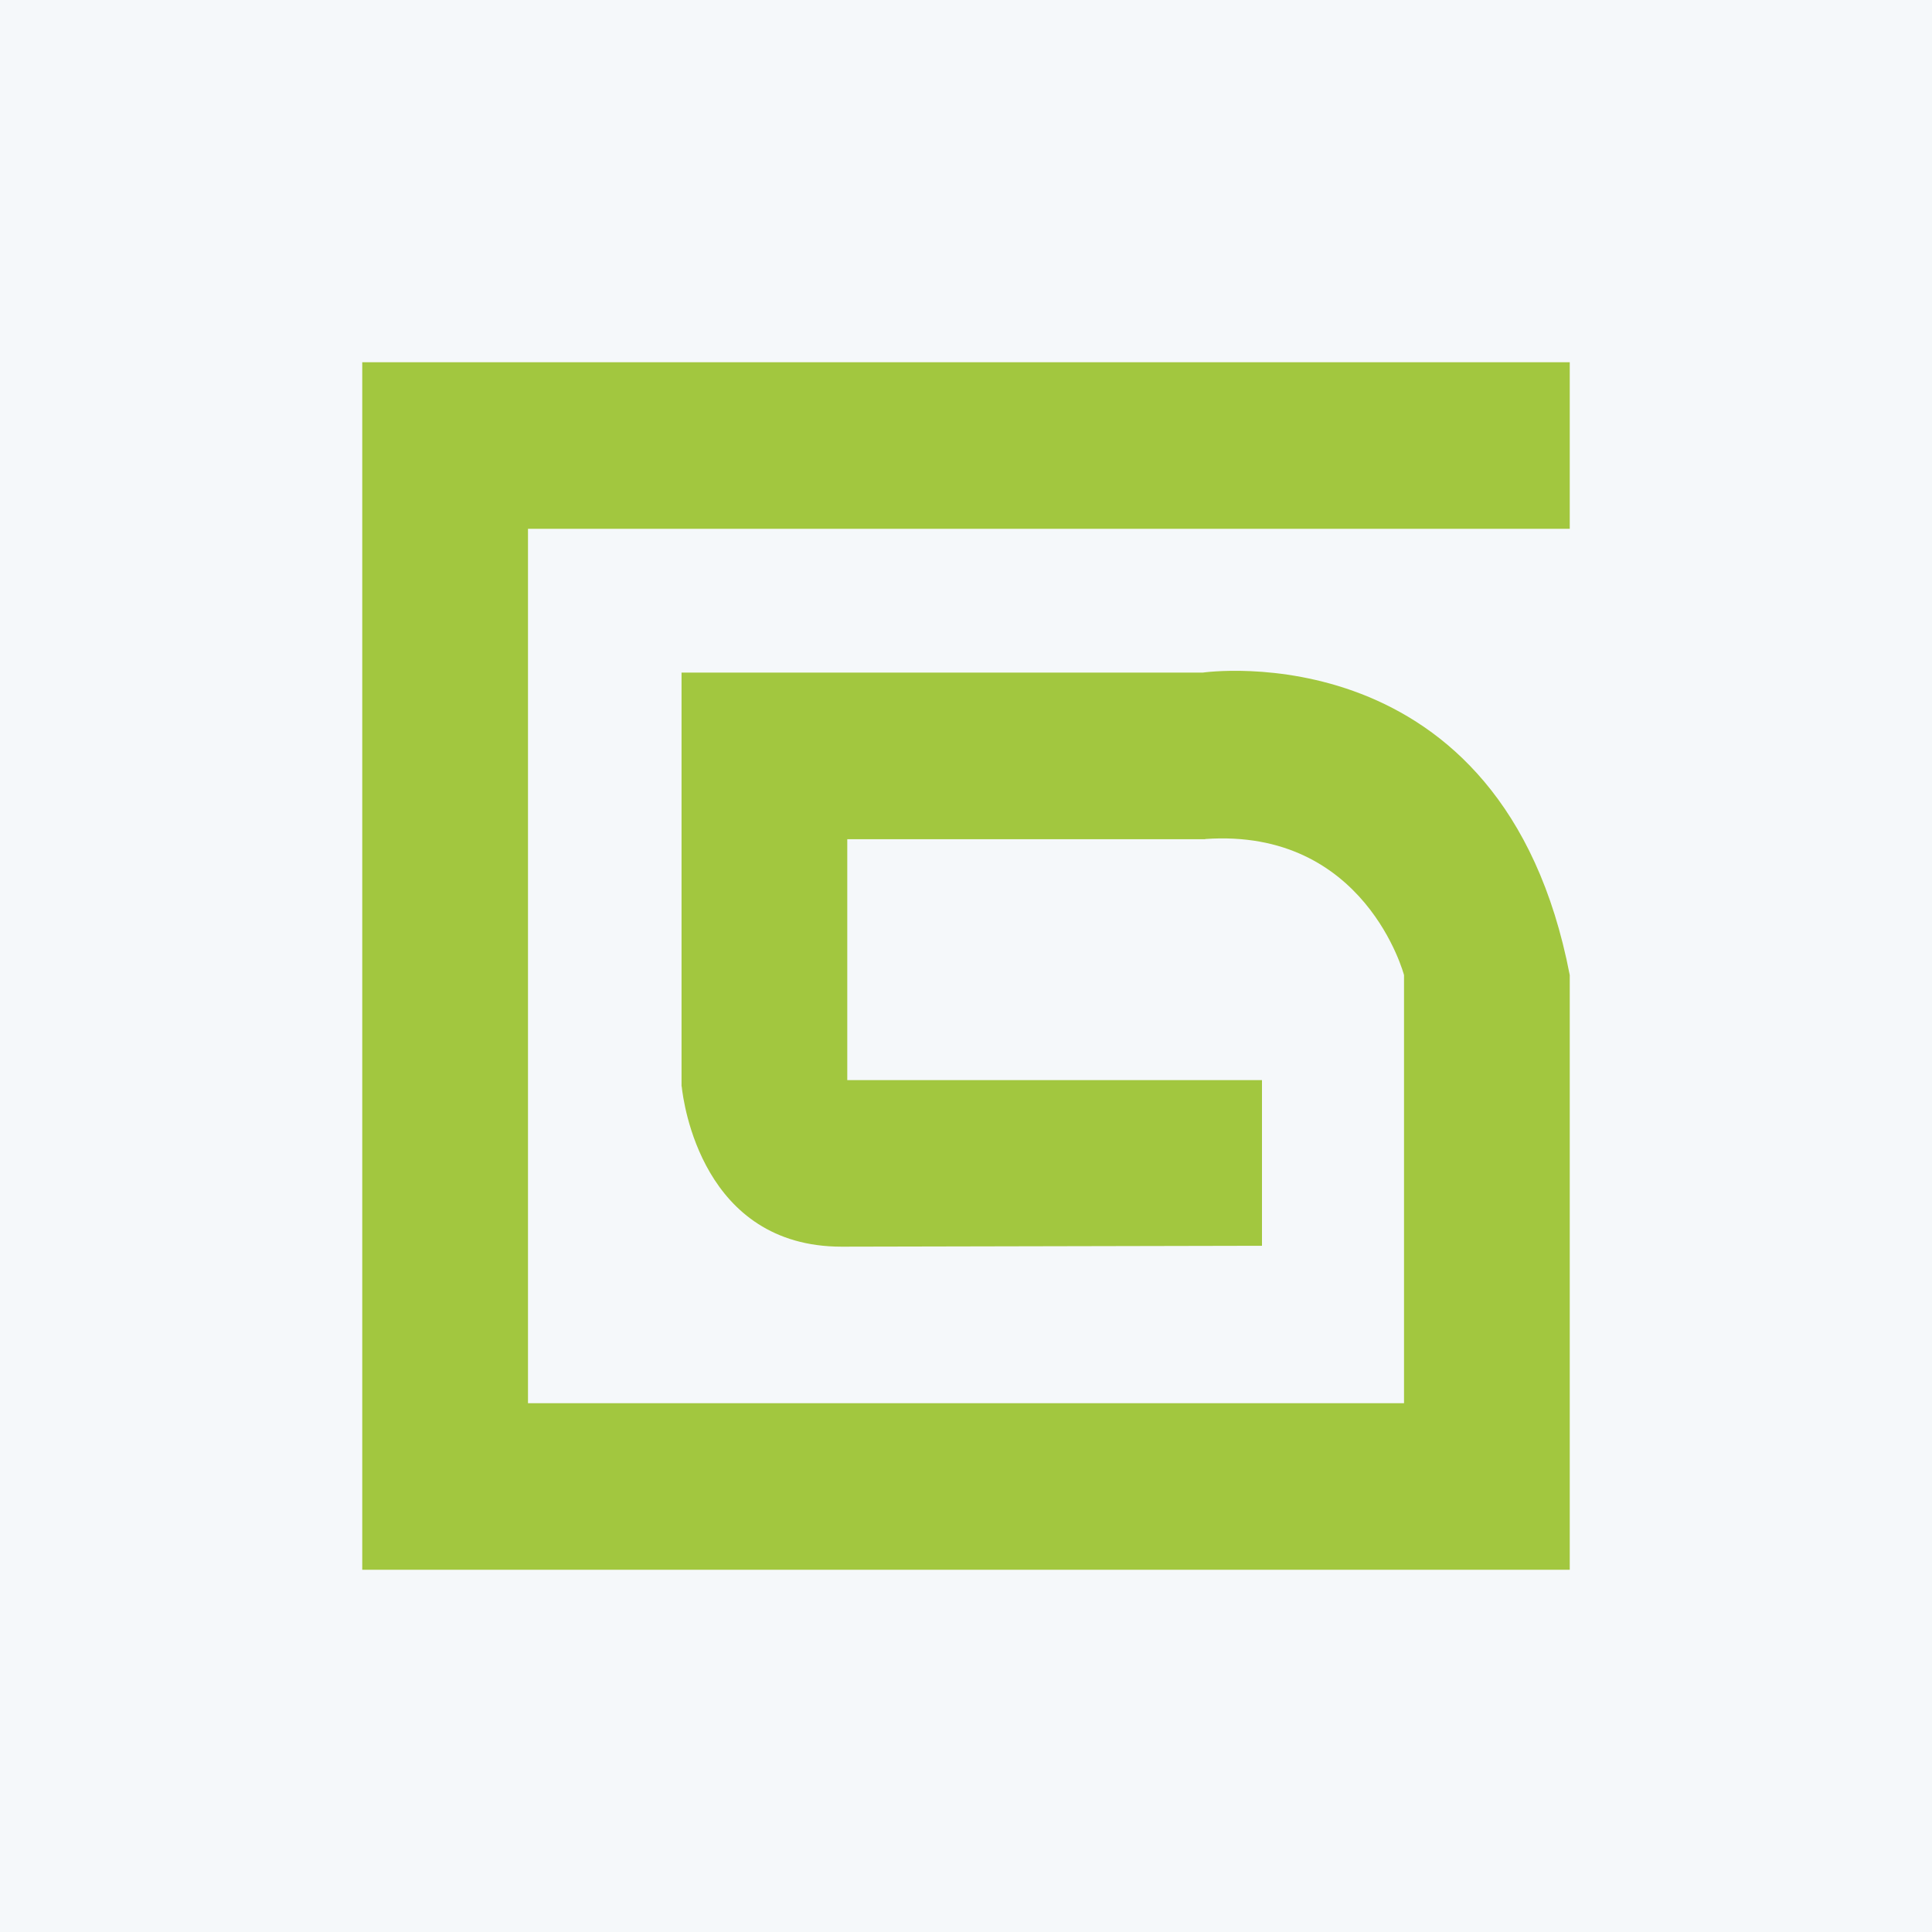<?xml version="1.0" encoding="UTF-8"?> <svg xmlns="http://www.w3.org/2000/svg" width="80" height="80" viewBox="0 0 80 80" fill="none"><rect width="80" height="80" fill="#F5F8FA"></rect><path d="M65 21.896V15H15V65H65V40.377C62.241 26.031 49.801 27.851 49.801 27.851H28.221V44.985H28.228C28.298 45.659 29.082 51.622 34.851 51.622L52.256 51.585V44.725H35.084V34.749H49.906V34.742C56.535 34.276 58.138 40.377 58.138 40.377V58.104H21.863V21.897H65L65 21.896Z" fill="#A2C73F"></path></svg> 